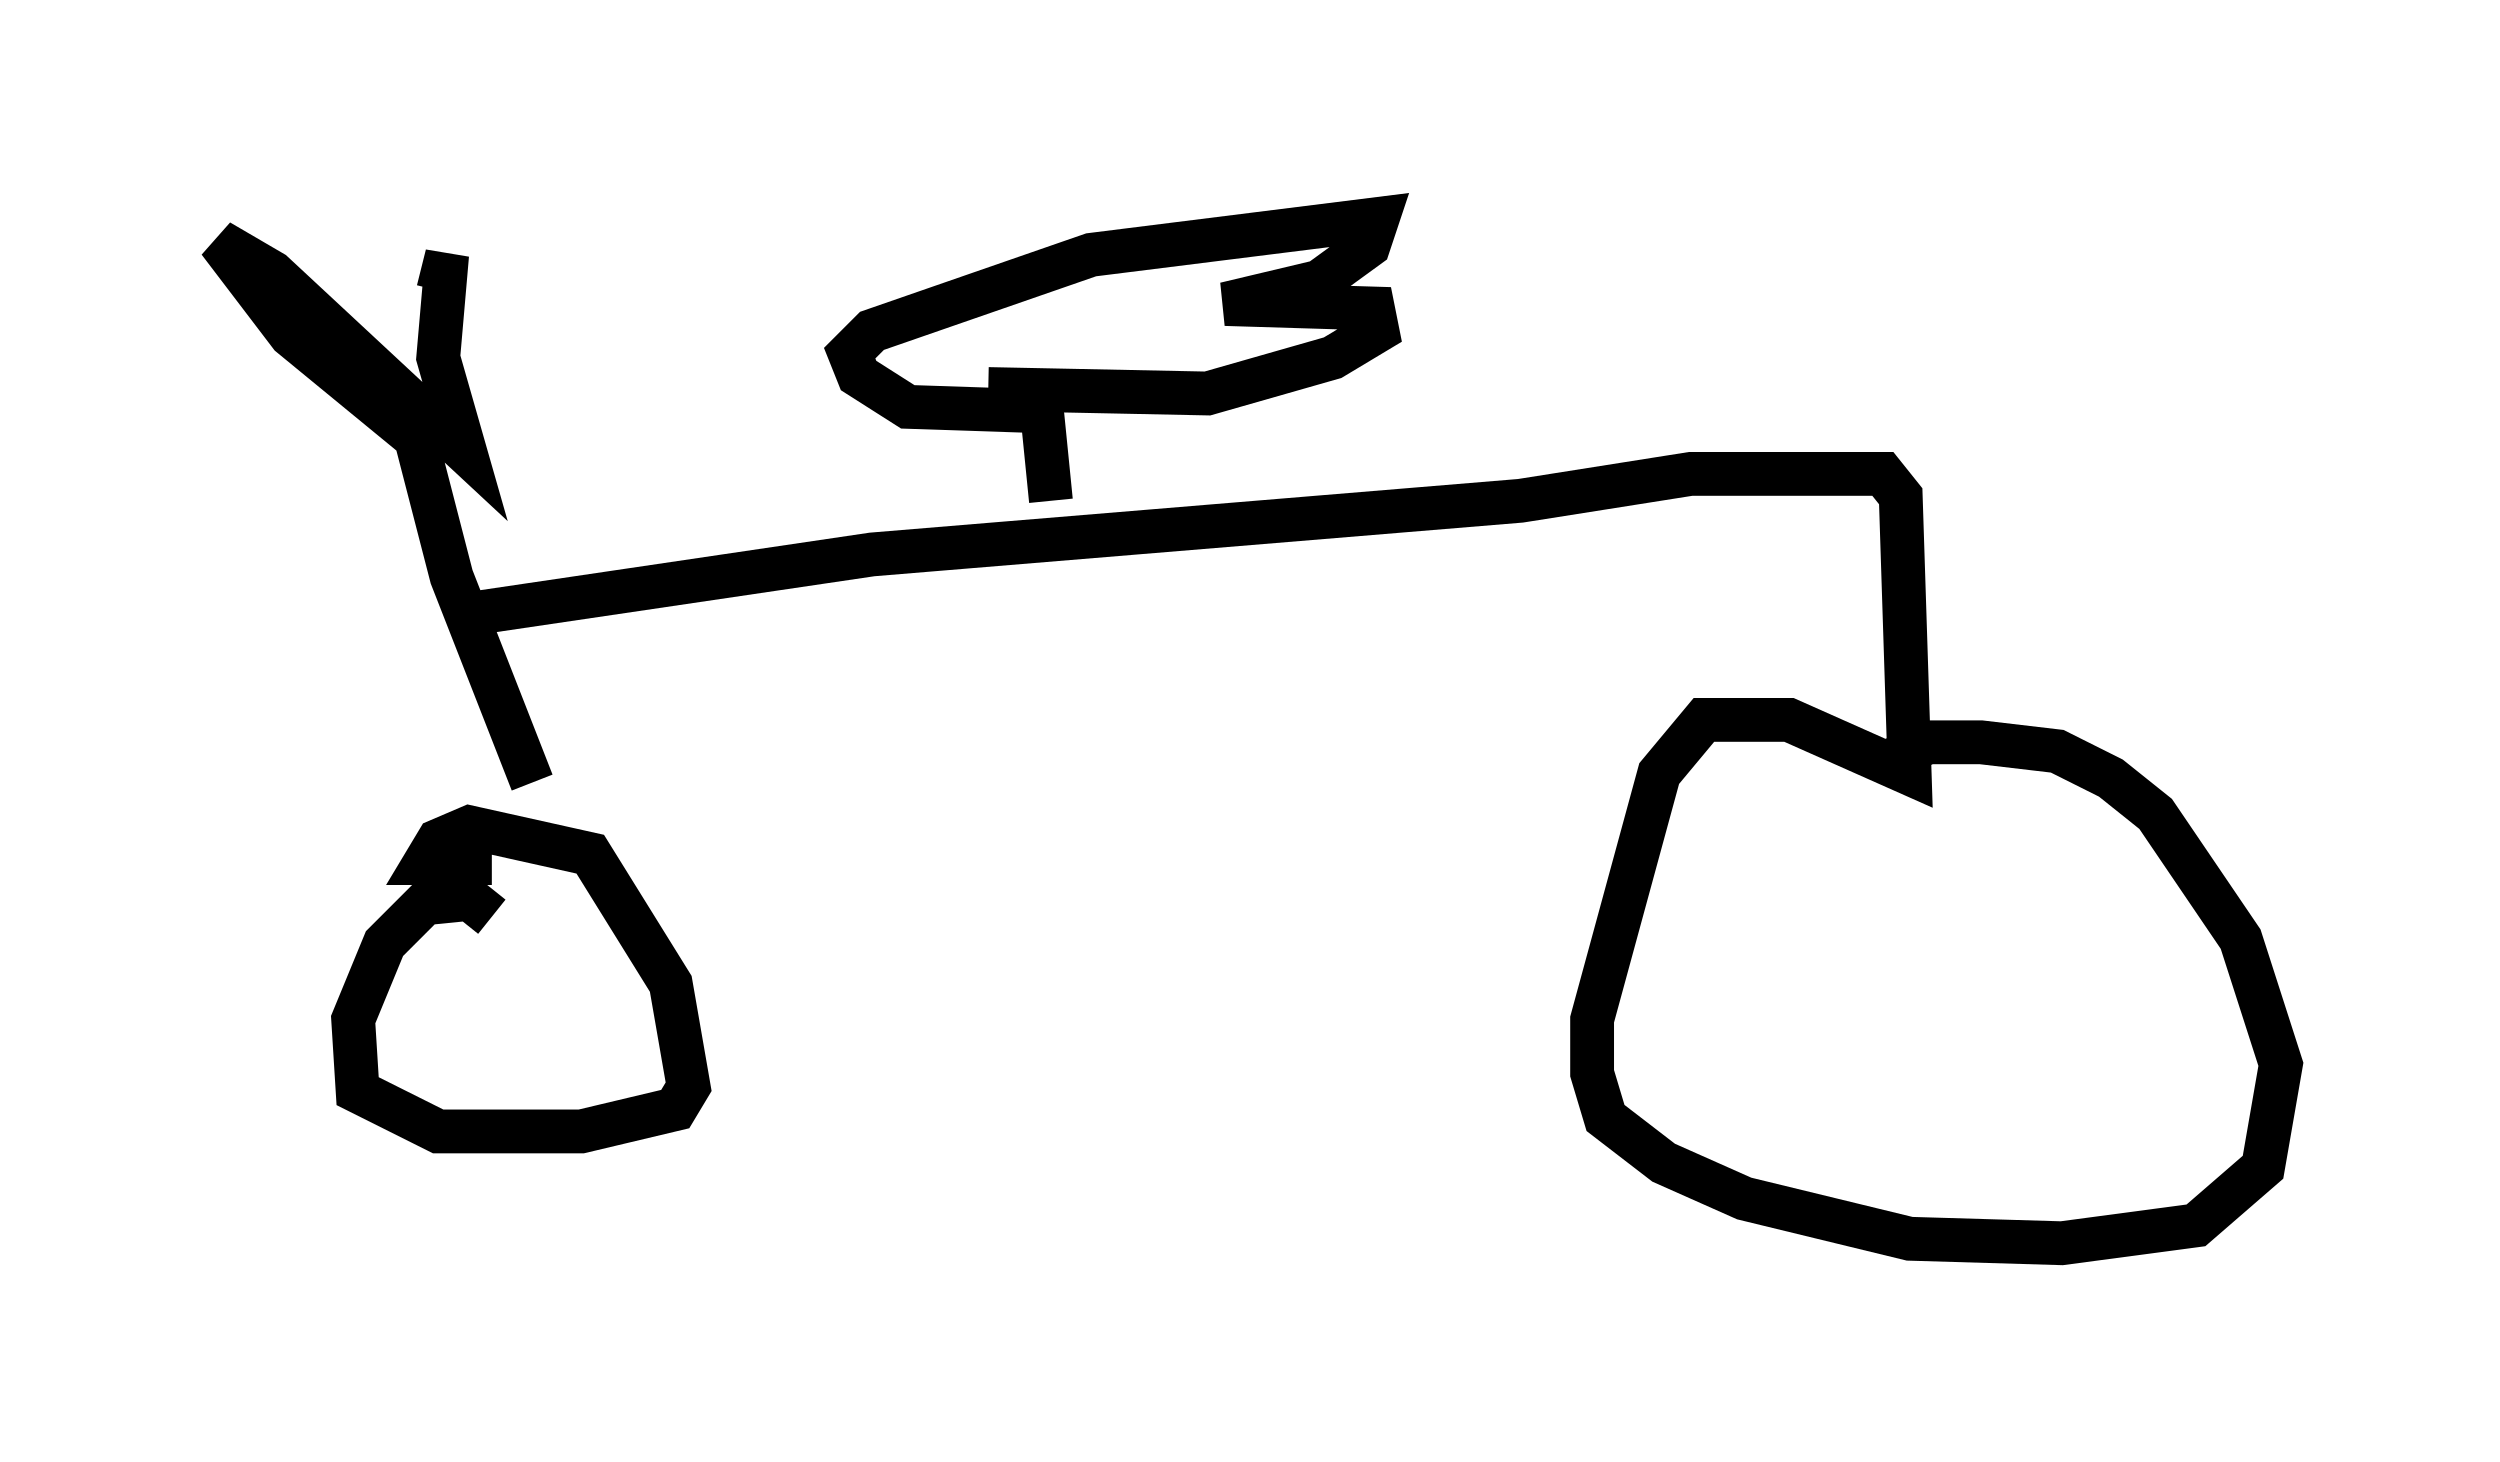 <?xml version="1.0" encoding="utf-8" ?>
<svg baseProfile="full" height="33.377" version="1.1" width="57.061" xmlns="http://www.w3.org/2000/svg" xmlns:ev="http://www.w3.org/2001/xml-events" xmlns:xlink="http://www.w3.org/1999/xlink"><defs /><rect fill="white" height="33.377" width="57.061" x="0" y="0" /><path d="M12.452, 20.006 m-0.306, -2.144 l-1.838, -4.696 -0.817, -3.165 l-2.858, -2.348 -1.633, -2.144 l1.225, 0.715 4.39, 4.083 l-0.613, -2.144 0.204, -2.348 l-0.204, 0.817 m0.919, 7.35 l8.983, -1.327 14.802, -1.225 l3.879, -0.613 4.39, 0.0 l0.408, 0.51 0.204, 6.329 l-2.756, -1.225 -1.94, 0.0 l-1.021, 1.225 -1.531, 5.615 l0.0, 1.225 0.306, 1.021 l1.327, 1.021 1.838, 0.817 l3.777, 0.919 3.471, 0.102 l3.063, -0.408 1.531, -1.327 l0.408, -2.348 -0.919, -2.858 l-1.94, -2.858 -1.021, -0.817 l-1.225, -0.613 -1.735, -0.204 l-1.225, 0.0 -1.021, 0.51 m-31.748, 3.471 l-0.51, -0.408 -1.021, 0.102 l-0.919, 0.919 -0.715, 1.735 l0.102, 1.633 1.838, 0.919 l3.267, 0.0 2.144, -0.51 l0.306, -0.51 -0.408, -2.348 l-1.838, -2.96 -2.756, -0.613 l-0.715, 0.306 -0.306, 0.51 l1.531, 0.0 m12.761, -8.269 l-0.204, -2.042 -3.063, -0.102 l-1.123, -0.715 -0.204, -0.51 l0.51, -0.51 5.002, -1.735 l6.533, -0.817 -0.204, 0.613 l-1.123, 0.817 -2.144, 0.51 l3.369, 0.102 0.102, 0.51 l-1.021, 0.613 -2.858, 0.817 l-5.002, -0.102 " fill="none" stroke="black" stroke-width="1" /></svg>